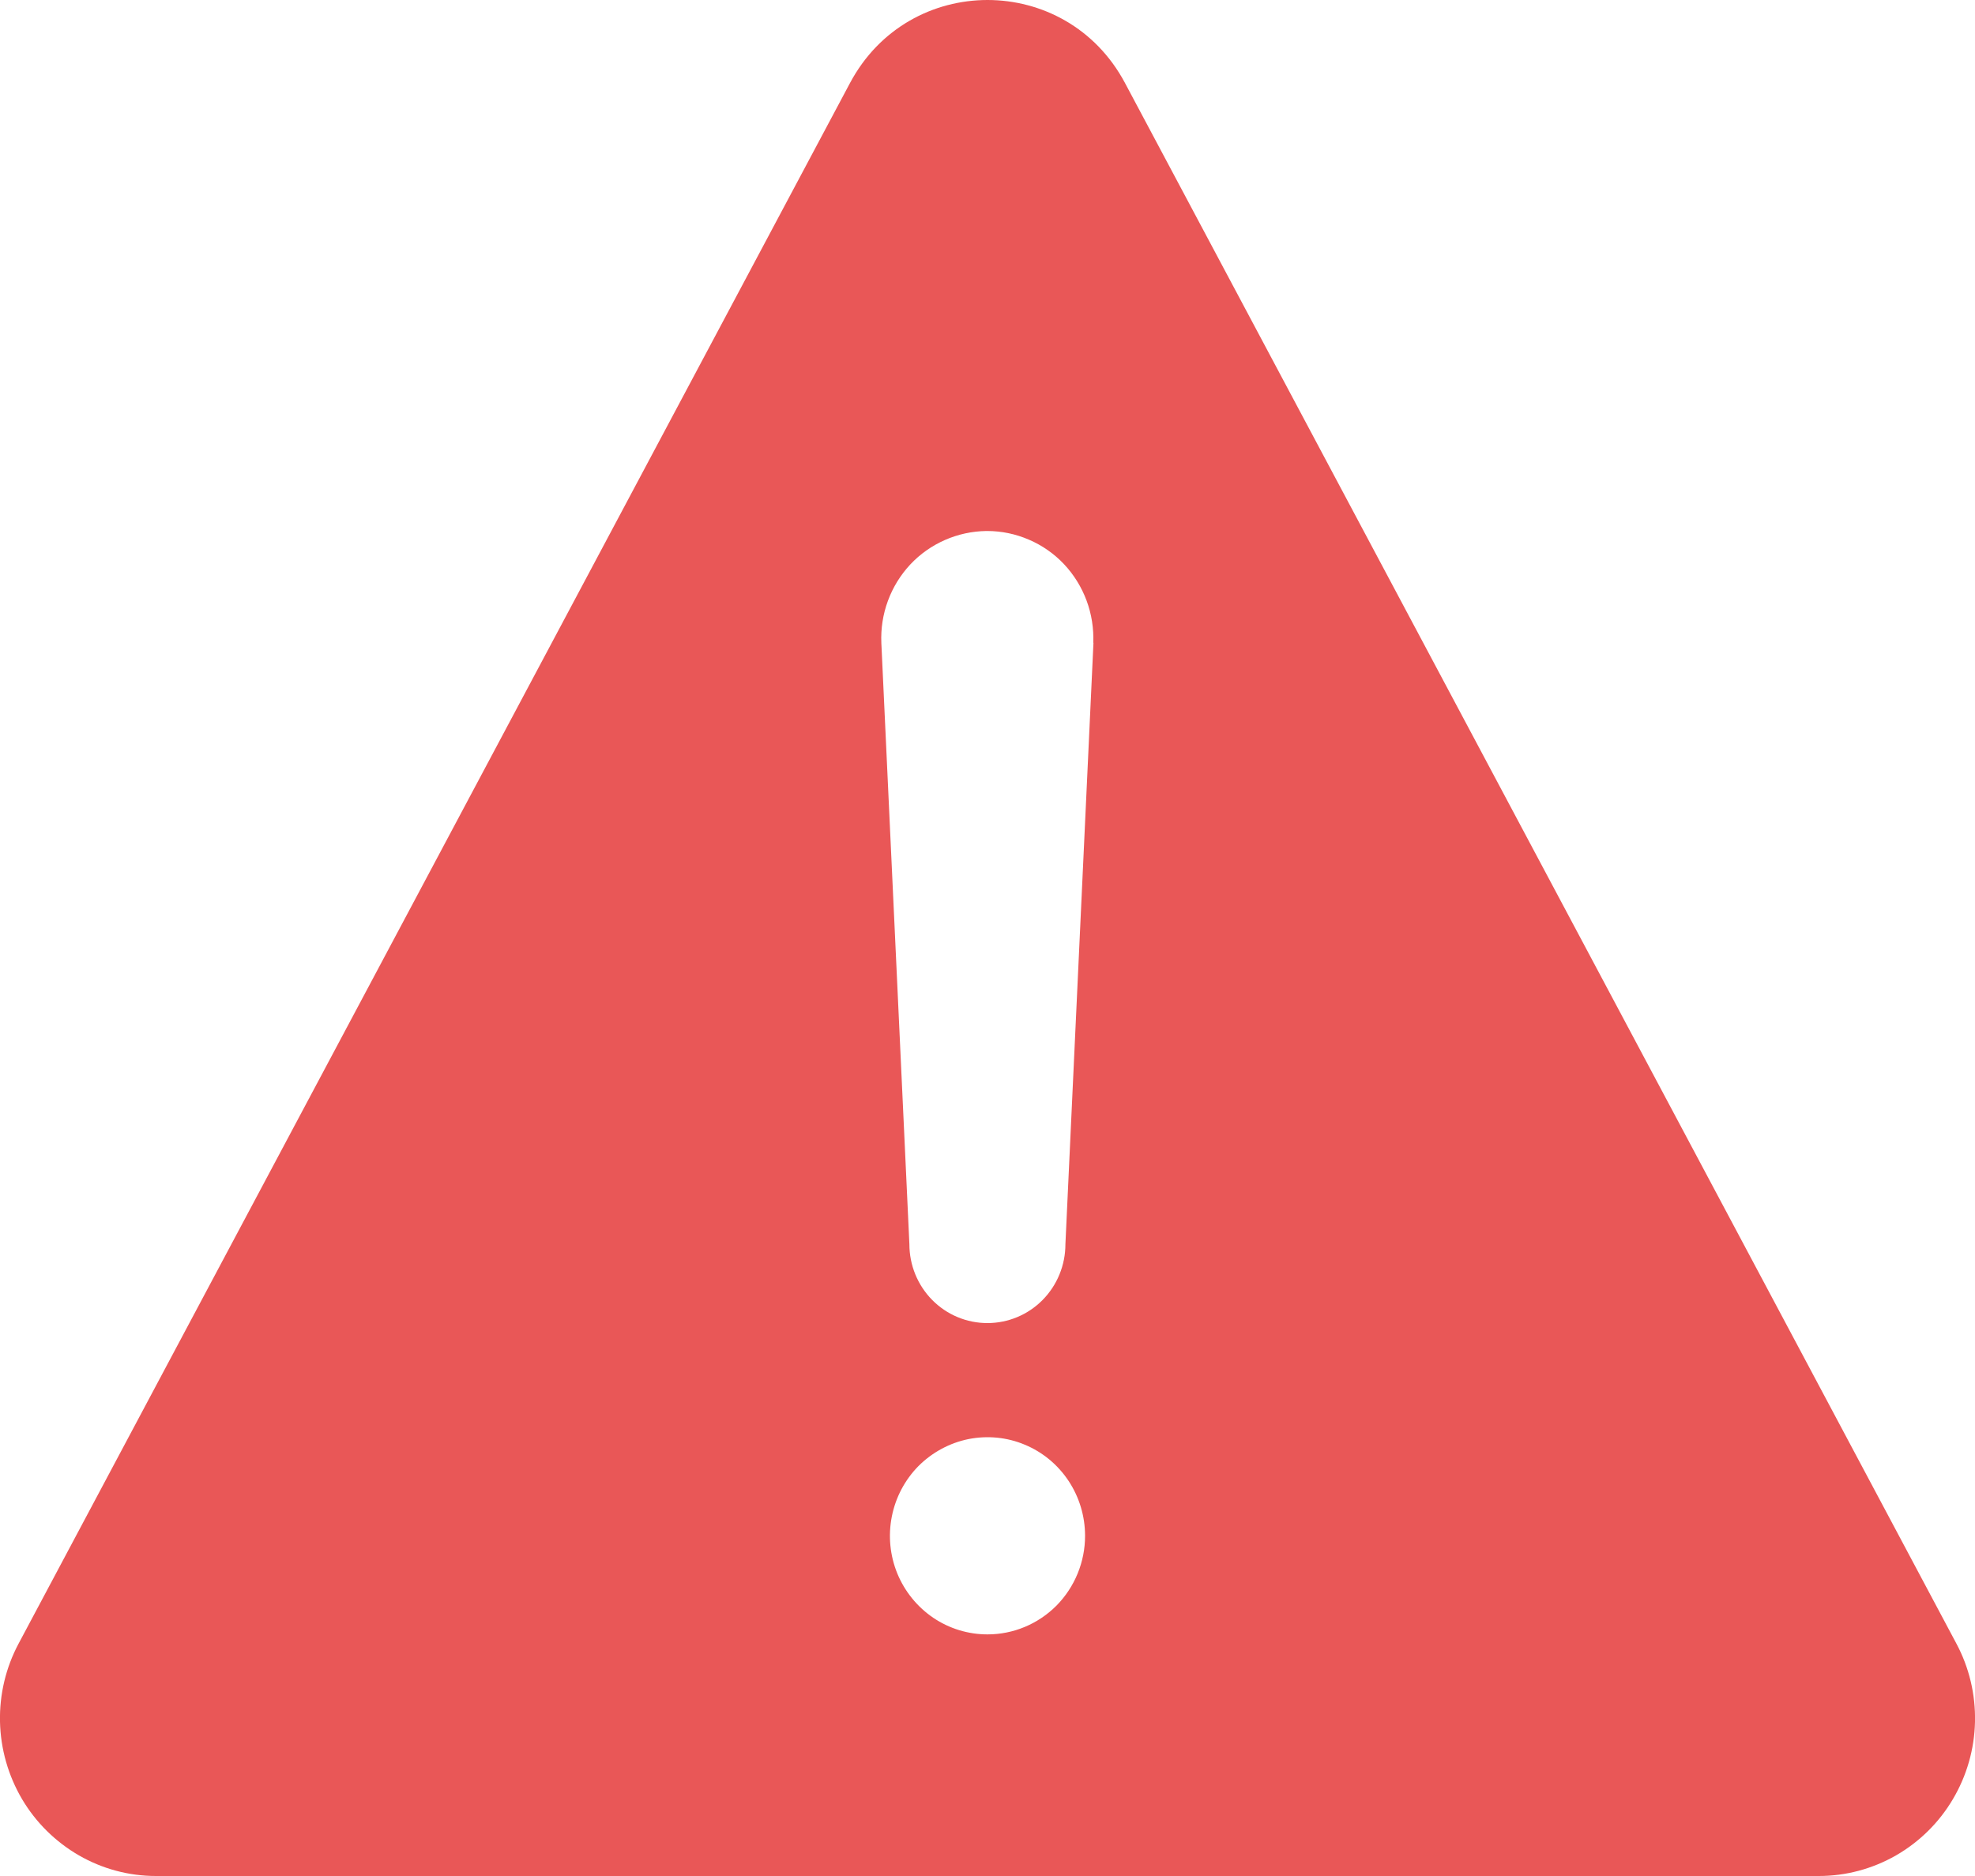<svg width="20" height="19" viewBox="0 0 20 19" fill="none" xmlns="http://www.w3.org/2000/svg">
<path d="M19.811 16.645L11.392 0.84C10.795 -0.28 9.205 -0.28 8.608 0.84L0.189 16.645C0.059 16.888 -0.006 17.161 0 17.437C0.006 17.713 0.083 17.983 0.223 18.221C0.363 18.458 0.562 18.654 0.799 18.791C1.037 18.928 1.305 19 1.579 19H18.419C18.692 19 18.961 18.928 19.199 18.792C19.437 18.655 19.636 18.459 19.776 18.222C19.917 17.984 19.994 17.714 20 17.438C20.006 17.161 19.941 16.888 19.811 16.645ZM10 16.553C9.805 16.553 9.614 16.495 9.451 16.385C9.289 16.275 9.162 16.119 9.087 15.937C9.012 15.754 8.993 15.553 9.031 15.36C9.069 15.166 9.163 14.988 9.301 14.848C9.44 14.709 9.616 14.614 9.807 14.575C9.999 14.537 10.198 14.556 10.378 14.632C10.559 14.707 10.713 14.835 10.822 15C10.93 15.164 10.988 15.357 10.988 15.555C10.988 15.819 10.884 16.073 10.699 16.261C10.513 16.448 10.262 16.553 10 16.553ZM11.073 6.509L10.789 12.601C10.789 12.813 10.706 13.016 10.558 13.166C10.41 13.316 10.209 13.4 9.999 13.4C9.789 13.4 9.588 13.316 9.44 13.166C9.292 13.016 9.209 12.813 9.209 12.601L8.925 6.511C8.919 6.366 8.941 6.221 8.992 6.084C9.042 5.948 9.119 5.823 9.218 5.717C9.317 5.611 9.437 5.527 9.569 5.469C9.701 5.411 9.843 5.38 9.987 5.378H9.998C10.143 5.378 10.286 5.408 10.42 5.466C10.553 5.523 10.674 5.607 10.774 5.713C10.874 5.819 10.952 5.945 11.003 6.082C11.054 6.219 11.077 6.365 11.071 6.512L11.073 6.509Z" fill="#E95757"/>
</svg>
